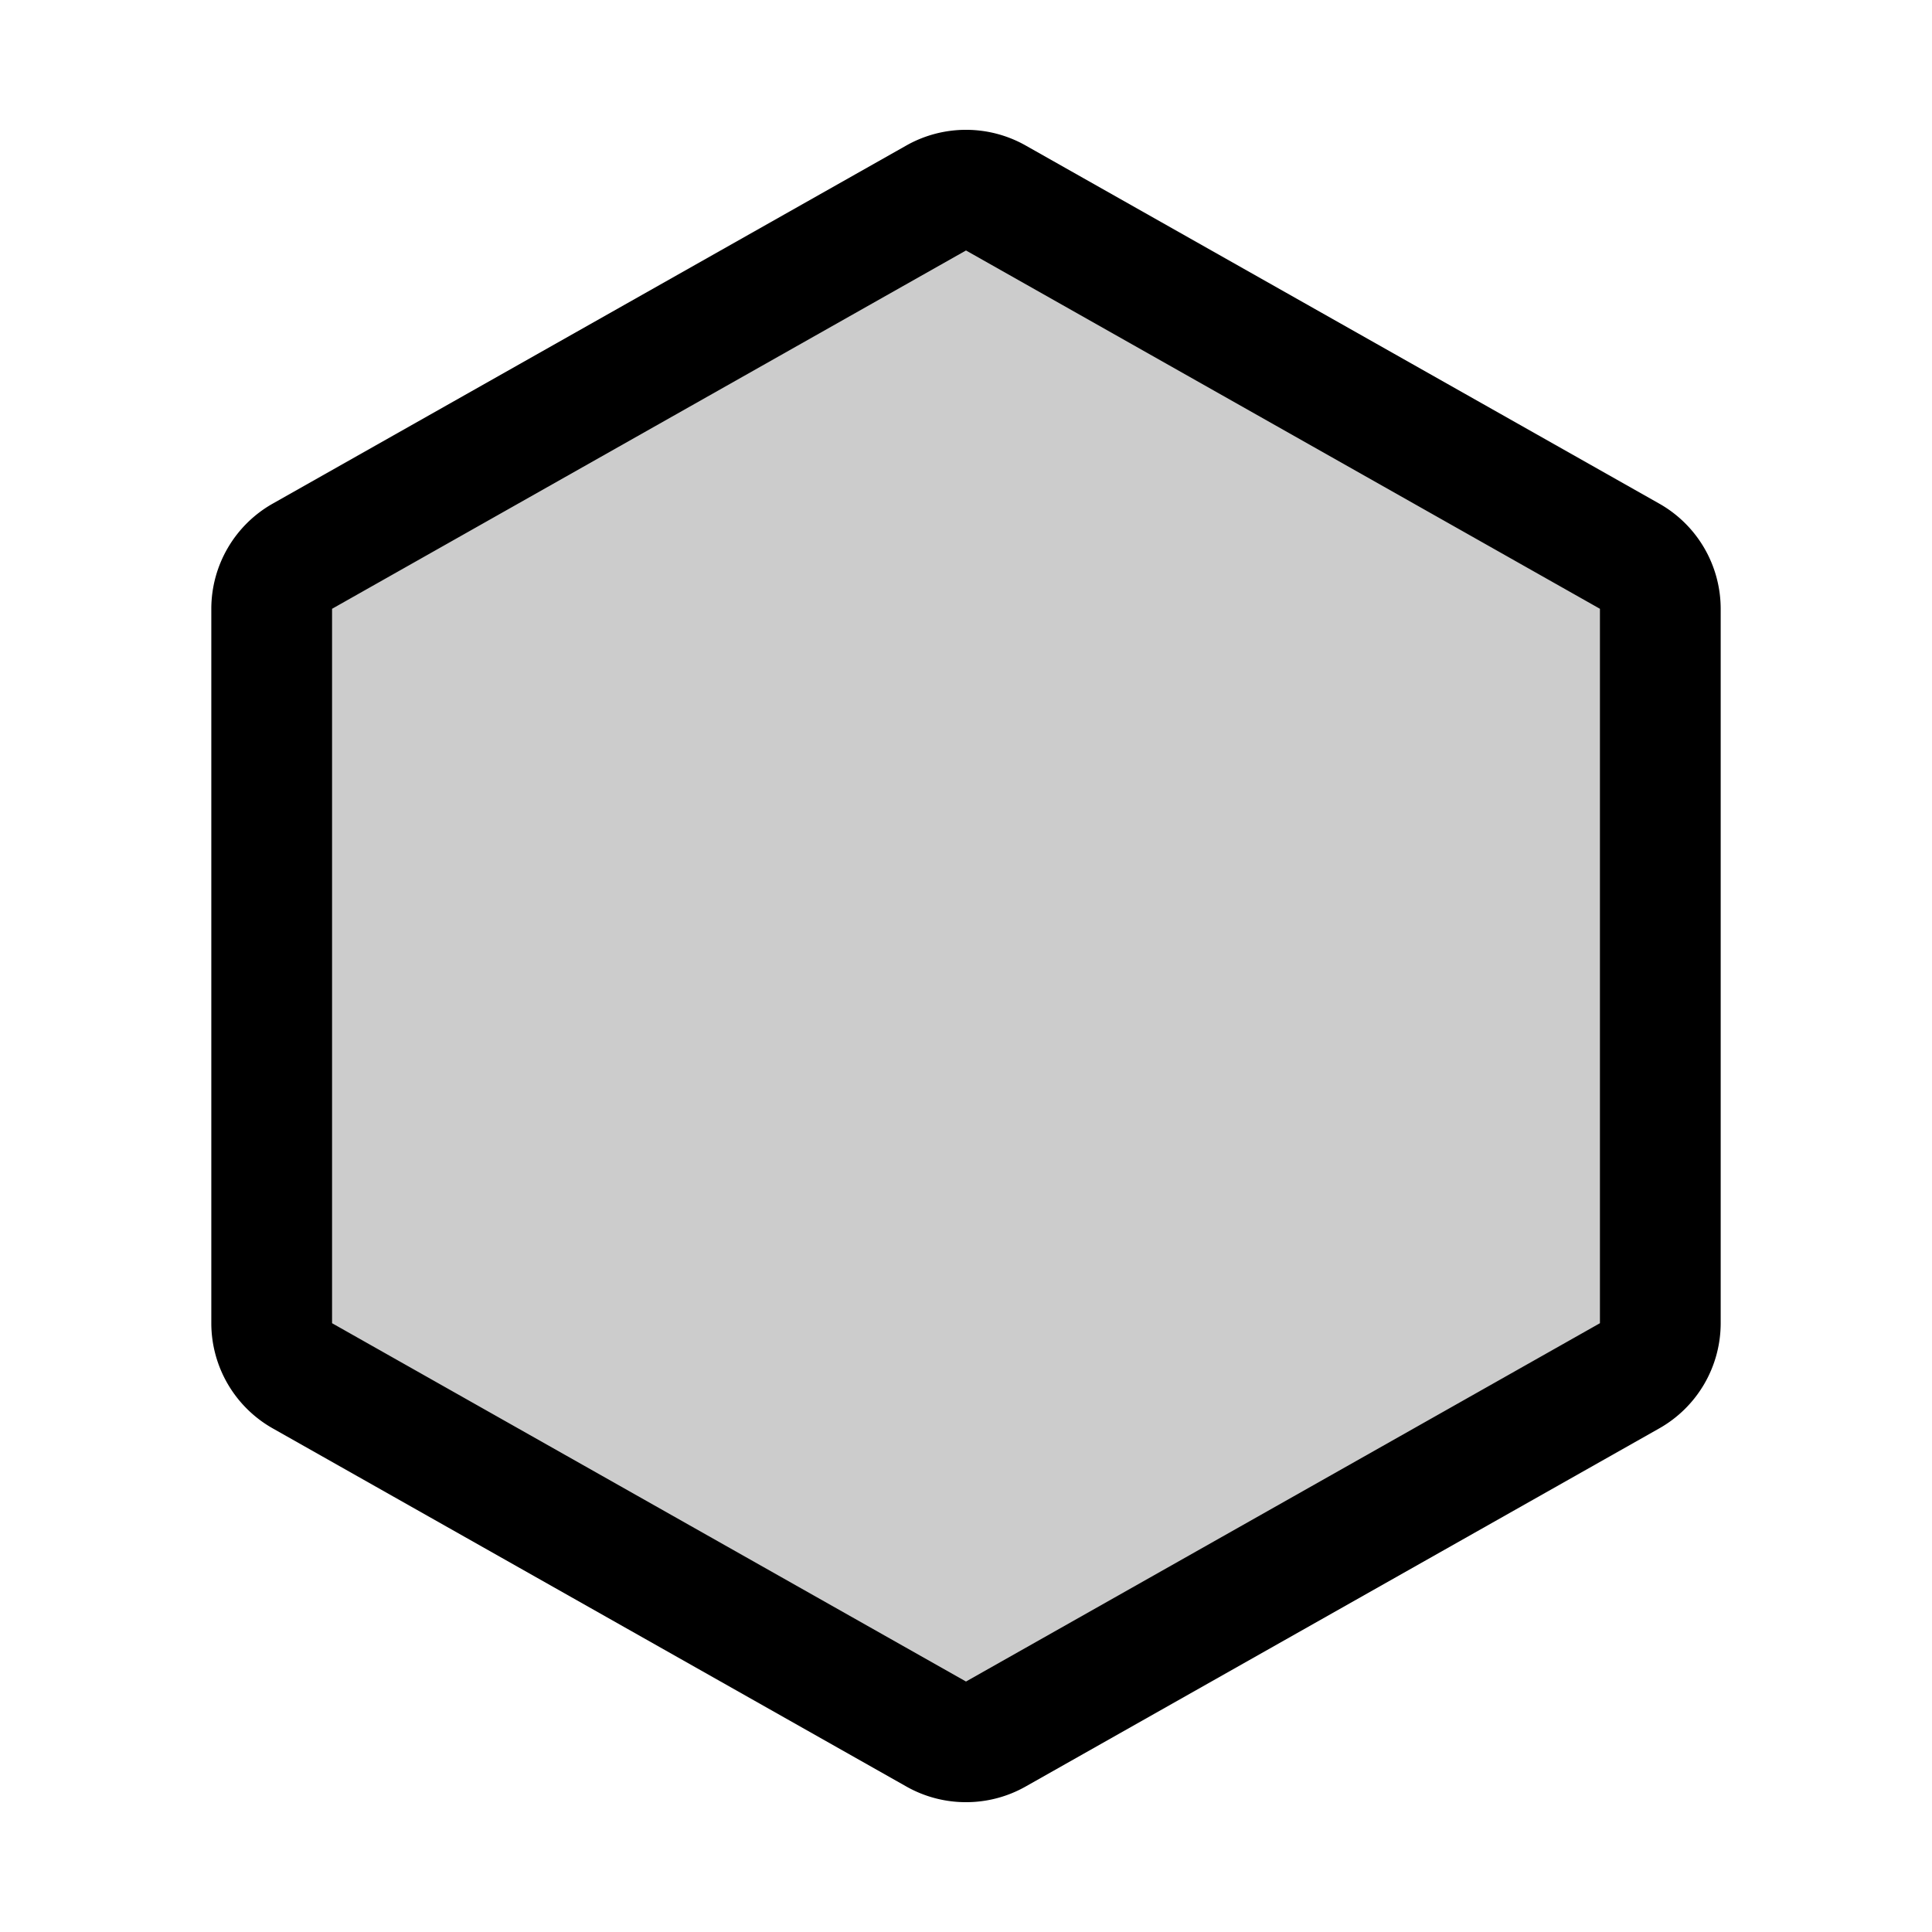 <svg xmlns="http://www.w3.org/2000/svg" xmlns:xlink="http://www.w3.org/1999/xlink" aria-hidden="true" role="img" class="iconify iconify--ph" width="1em" height="1em" preserveAspectRatio="xMidYMid meet" viewBox="0 0 256 256"><path d="M220 175.332V80.668a8 8 0 0 0-4.064-6.965l-84-47.478a8 8 0 0 0-7.872 0l-84 47.478A8 8 0 0 0 36 80.668v94.664a8 8 0 0 0 4.064 6.965l84 47.478a8 8 0 0 0 7.872 0l84-47.478a8 8 0 0 0 4.064-6.965z" opacity=".2" fill="currentColor"></path><path d="M128 238.798a16.005 16.005 0 0 1-7.873-2.058l-84-47.479A16.026 16.026 0 0 1 28 175.332V80.668a16.025 16.025 0 0 1 8.127-13.93l84-47.478a16.086 16.086 0 0 1 15.746 0l84 47.479A16.026 16.026 0 0 1 228 80.668v94.664a16.025 16.025 0 0 1-8.127 13.93l-84 47.478a16.007 16.007 0 0 1-7.873 2.058zm0-205.609L44 80.668v94.664l84 47.479l84-47.479V80.668z" fill="currentColor"></path></svg>